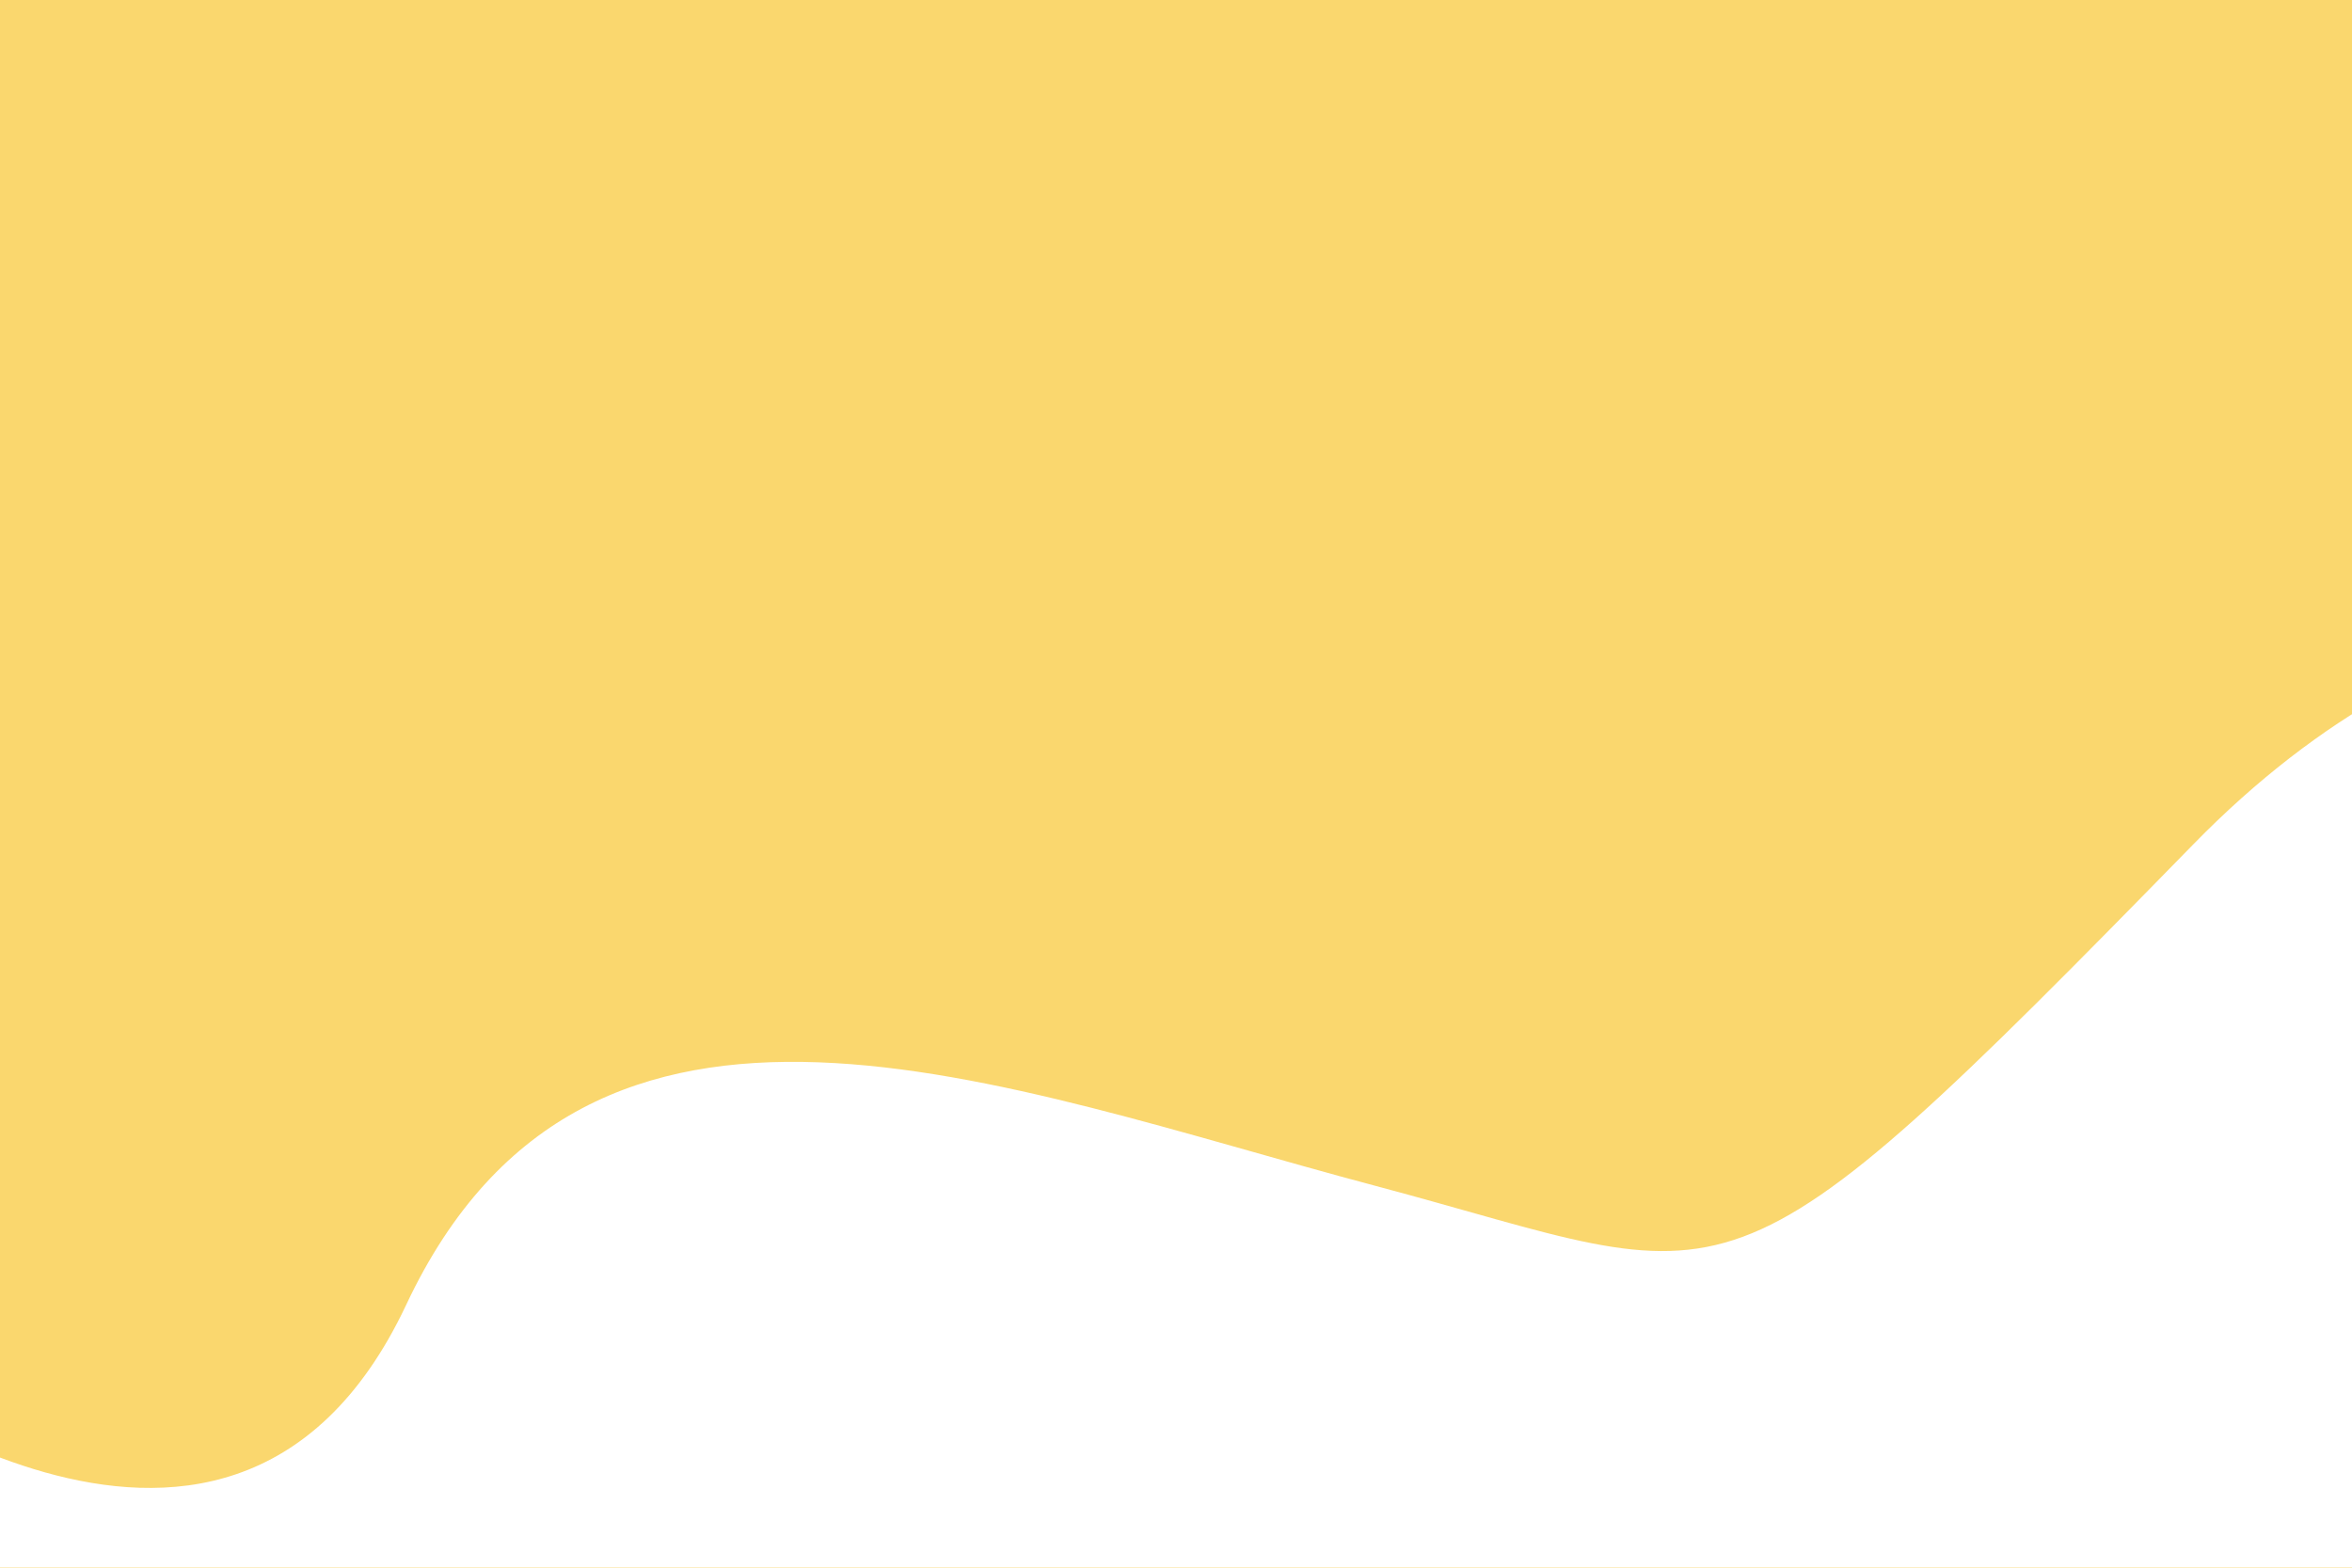 <svg xmlns="http://www.w3.org/2000/svg" xmlns:xlink="http://www.w3.org/1999/xlink" viewBox="0 0 3000 2000"><defs><style>.cls-1{fill:none;}.cls-2{fill:url(#linear-gradient);}.cls-3{clip-path:url(#clip-path);}.cls-4{fill:#fff;}</style><linearGradient id="linear-gradient" y1="1000" x2="3000" y2="1000" gradientUnits="userSpaceOnUse"><stop offset="0" stop-color="#fad76e"/><stop offset="0.5" stop-color="#fad76e"/><stop offset="1" stop-color="#fad76e"/></linearGradient><clipPath id="clip-path"><rect class="cls-1" y="-630" width="3199" height="2629.67"/></clipPath></defs><title>bg 1</title><g id="Background"><path class="cls-2" d="M0,2000H3000V0H0V2000Z"/></g><g id="Objects"><g class="cls-3"><path class="cls-4" d="M4182.61,1053s-734.63-641.38-1384.84,24c-614.61,628.92-569.87,561.66-1045.41,435.32S751.1,1169.14,518.18,1664.49s-761.84,38-703,111h0l33.18,565.68L4235.23,1950Z"/></g></g></svg>